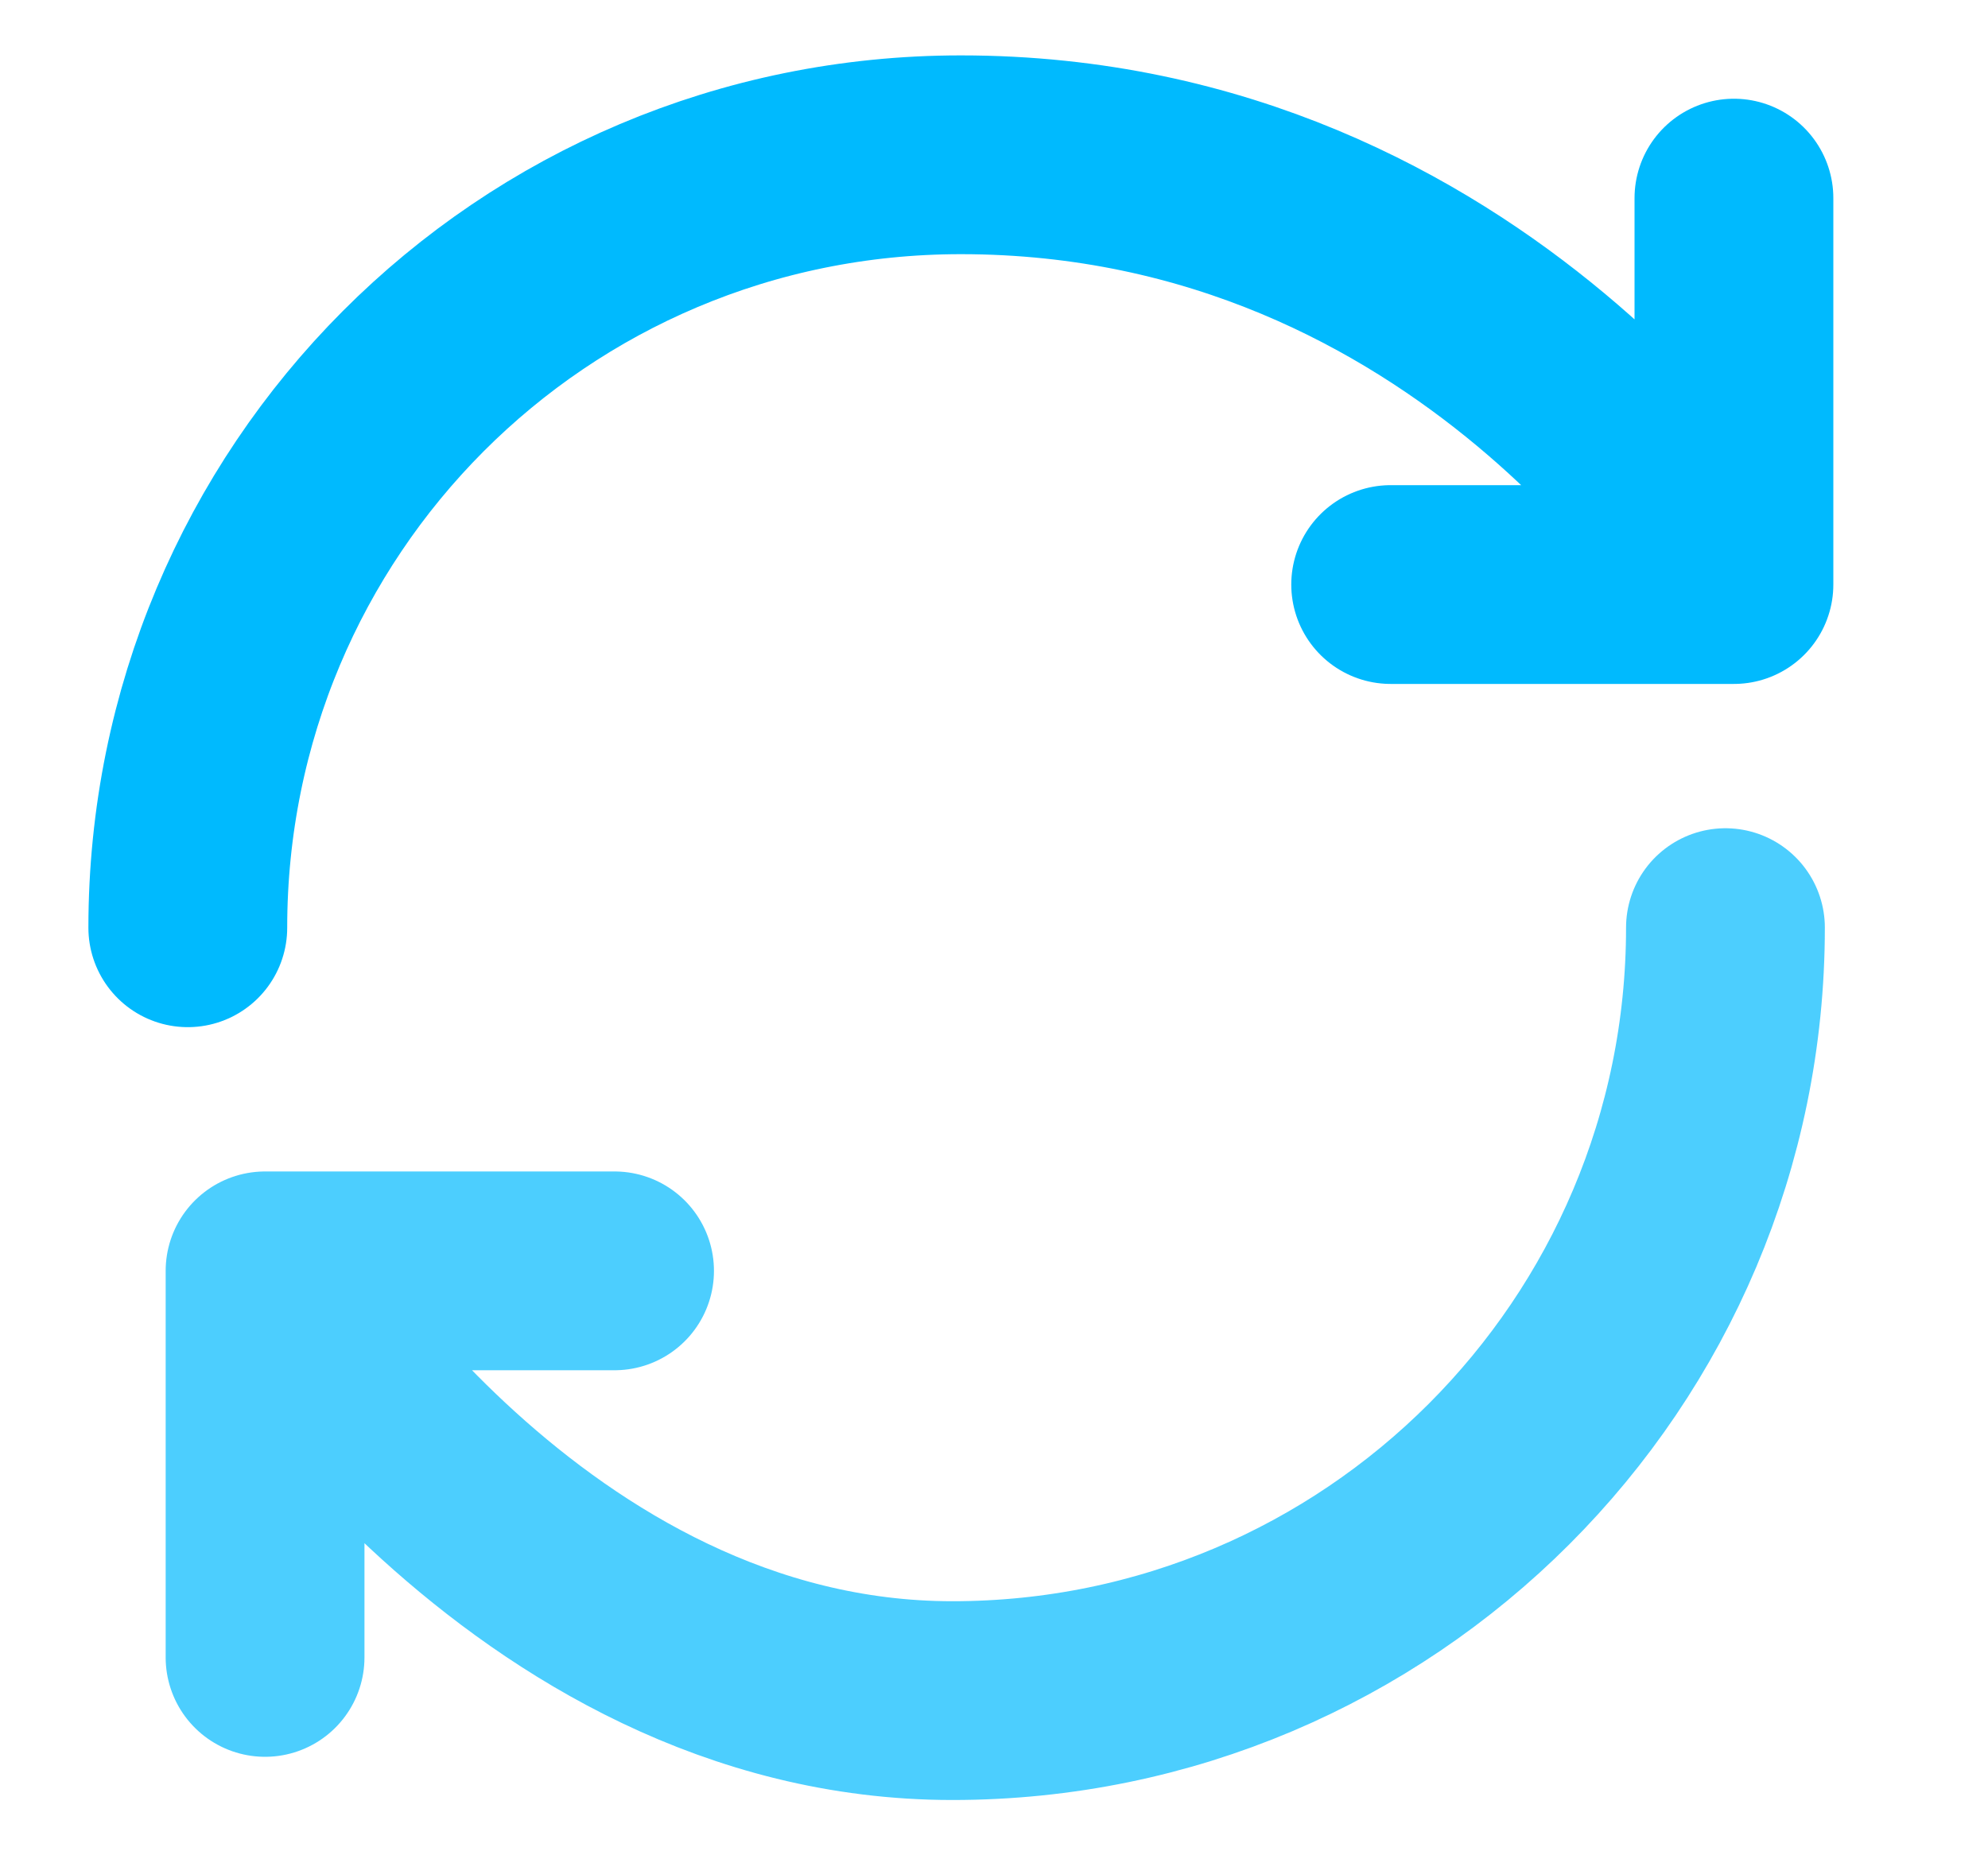 <svg width="15" height="14" viewBox="0 0 15 14" fill="none" xmlns="http://www.w3.org/2000/svg">
<g id="vuesax/twotone/refresh-2">
<g id="refresh-2">
<path id="Vector" d="M1.417 7.001C1.417 3.781 4.007 1.168 7.25 1.168C11.141 1.168 13.083 4.411 13.083 4.411M13.083 4.411V1.495M13.083 4.411H10.493" stroke="#00BAFE" stroke-width="1.5" stroke-linecap="round" stroke-linejoin="round"/>
<path id="Vector_2" opacity="0.7" d="M13.019 7C13.019 10.22 10.406 12.833 7.186 12.833C3.966 12.833 2 9.59 2 9.59M2 9.59H4.637M2 9.59V12.507" stroke="#00BAFE" stroke-width="1.5" stroke-linecap="round" stroke-linejoin="round"/>
</g>
</g>
</svg>
